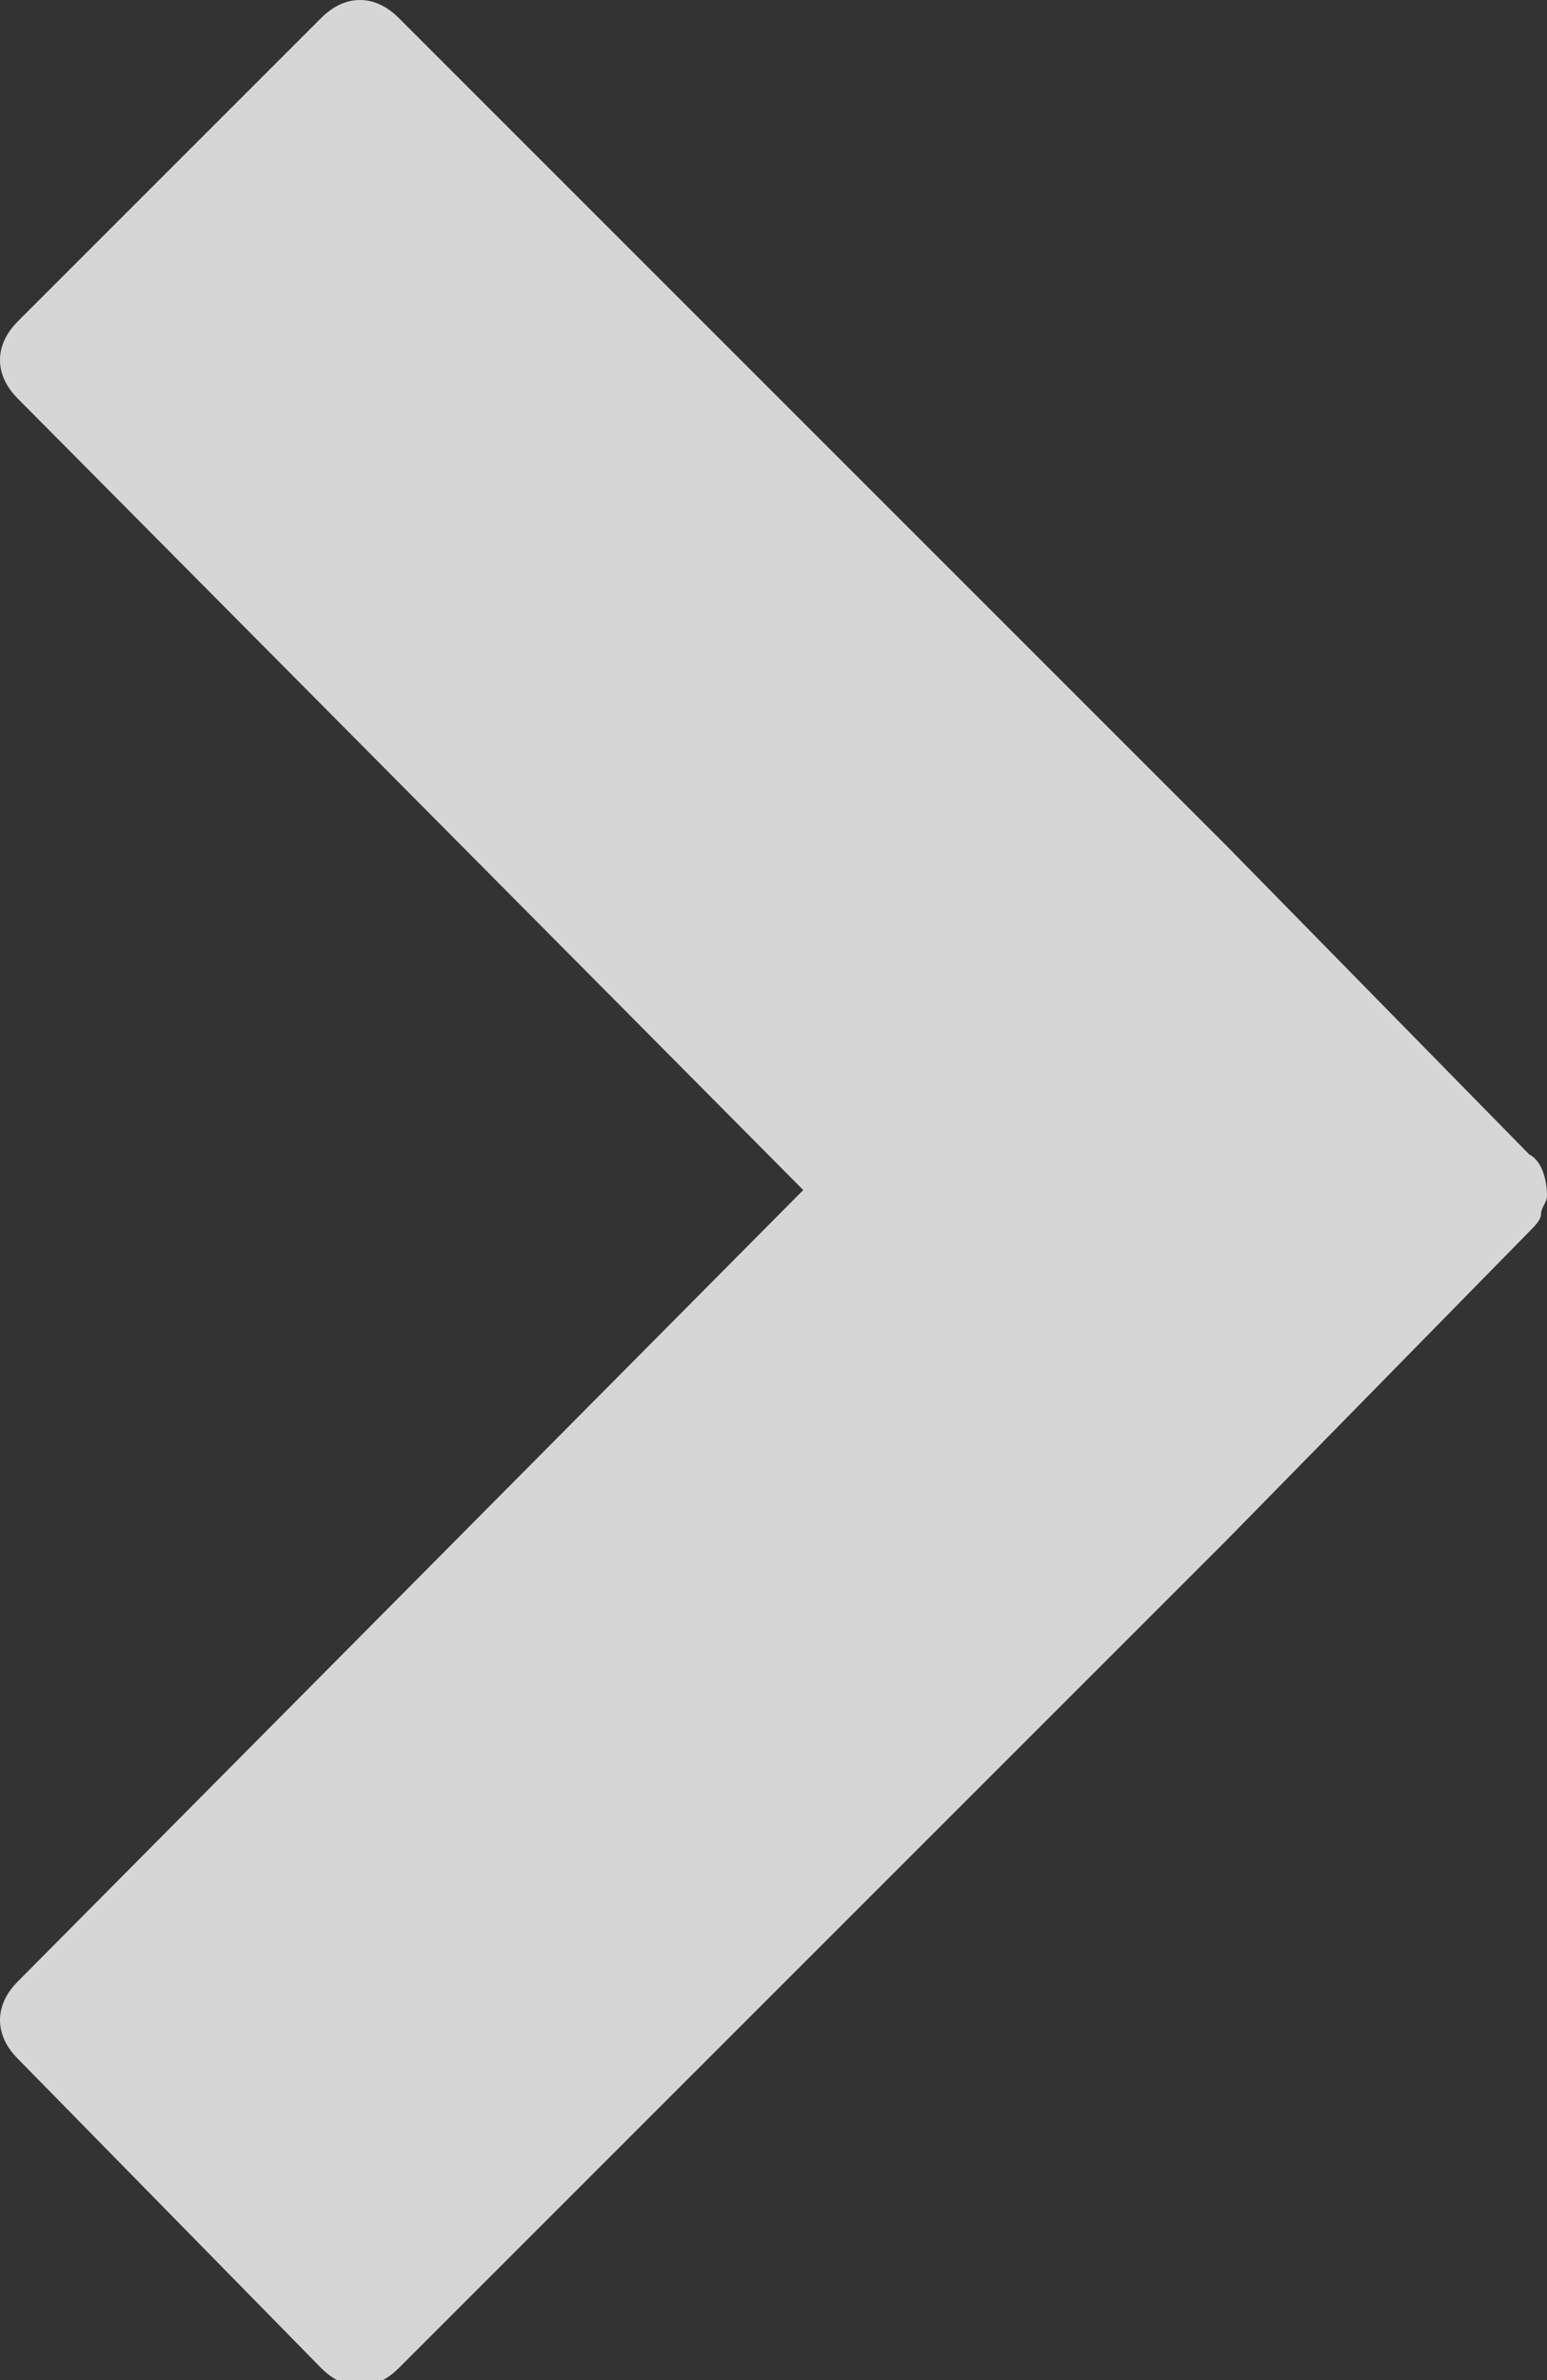 <svg id="Layer_1" xmlns="http://www.w3.org/2000/svg" viewBox="0 0 26 40">
  <rect x="0" y="0" width="26" height="40" fill="#333333" stroke="none"/>
  <style>
    .st0{opacity:0.8;fill:#FFFFFF;}
  </style>
  <path id="XMLID_45_" class="st0" d="M25.7 19.4l-5.1-5.2L6.7.3c-.4-.4-.9-.4-1.3 0L.3 5.4c-.4.4-.4.9 0 1.3L13.5 20 .3 33.3c-.4.4-.4.9 0 1.3l5.1 5.2c.4.4.9.4 1.3 0l13.9-13.9 5.1-5.2c.1-.1.2-.2.2-.3 0-.1.1-.2.1-.3 0-.3-.1-.6-.3-.7z"/>
</svg>
